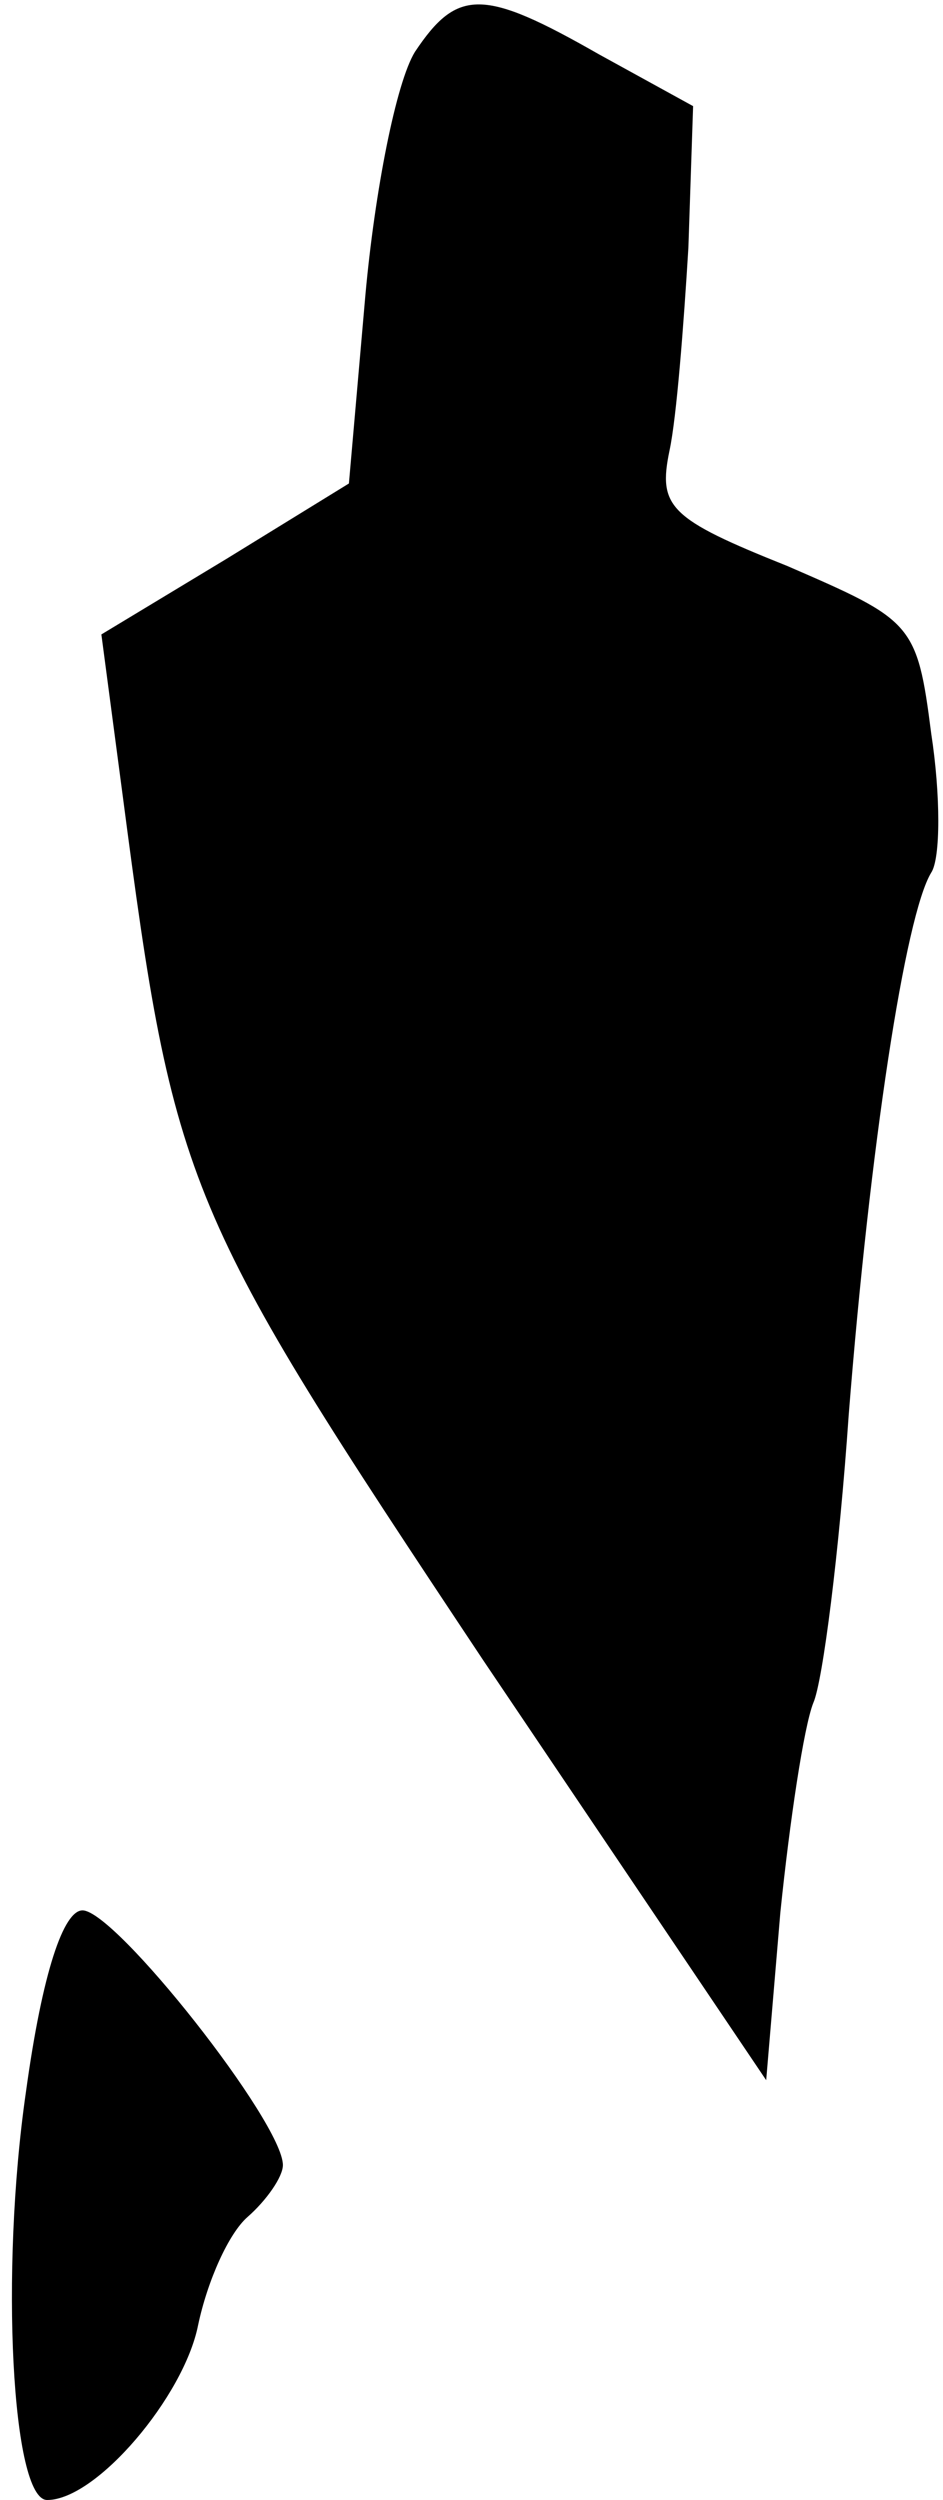 <?xml version="1.0" standalone="no"?>
<!DOCTYPE svg PUBLIC "-//W3C//DTD SVG 20010904//EN"
 "http://www.w3.org/TR/2001/REC-SVG-20010904/DTD/svg10.dtd">
<svg version="1.0" xmlns="http://www.w3.org/2000/svg"
 width="40pt" height="106pt" viewBox="0 0 40 106"
 preserveAspectRatio="xMidYMid meet">
<g transform="translate(0,106) scale(0.1,-0.1)"
fill="#000000" stroke="none">
<path fill="#000000" stroke="none" d="M176 1038 c-8 -13 -17 -59 -21 -103
l-7 -80 -52 -32 -53 -32 9 -68 c22 -168 26 -176 153 -367 l120 -178 6 71 c4
39 10 79 14 89 4 9 11 64 15 122 9 114 24 212 35 230 4 6 4 33 0 59 -6 47 -8
48 -61 71 -50 20 -55 25 -50 49 3 14 6 53 8 86 l2 60 -40 22 c-49 28 -60 28
-78 1z"/>
<path fill="#000000" stroke="none" d="M11 173 c-11 -76 -6 -173 9 -173 21 0
58 44 64 74 4 19 13 39 21 46 8 7 15 17 15 22 0 18 -71 108 -85 108 -8 0 -17
-26 -24 -77z"/>
</g>
</svg>
